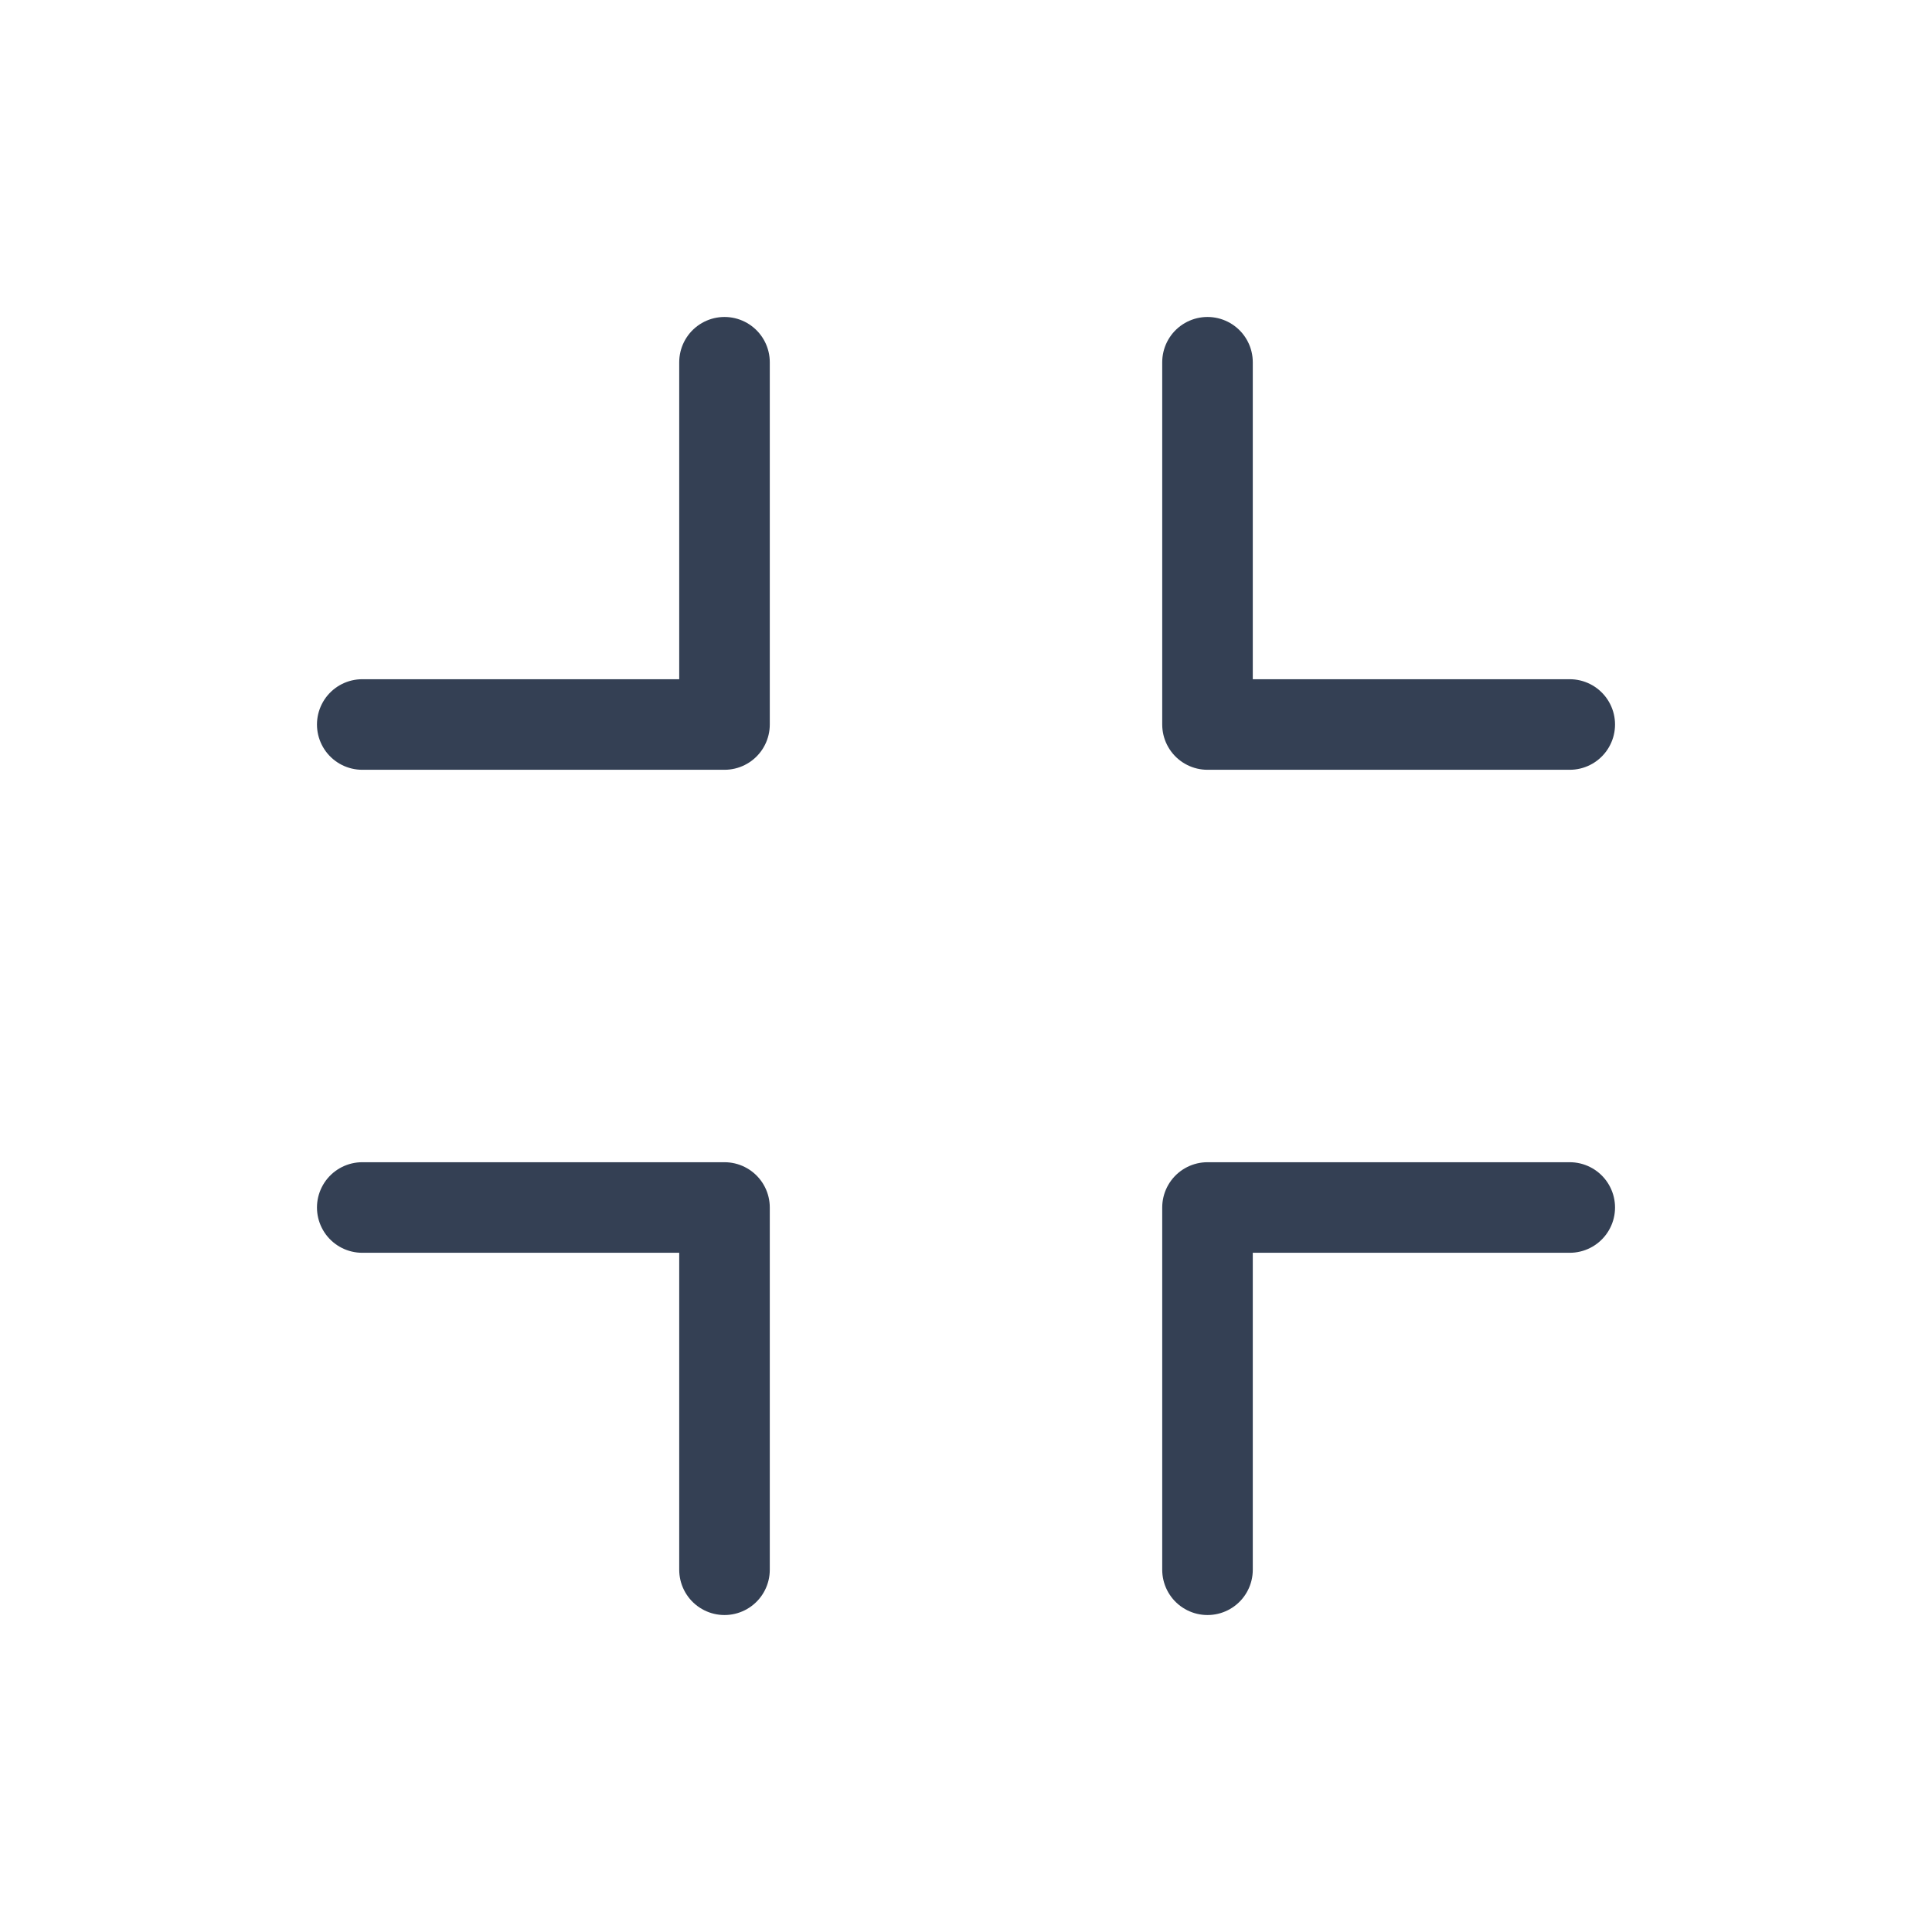 <svg width="32" height="32" viewBox="0 0 32 32" fill="none" xmlns="http://www.w3.org/2000/svg">
<path d="M26 12H20V6" stroke="#344054" stroke-width="1.5" stroke-linecap="round" stroke-linejoin="round"/>
<path d="M6 20H12V26" stroke="#344054" stroke-width="1.5" stroke-linecap="round" stroke-linejoin="round"/>
<path d="M20 26V20H26" stroke="#344054" stroke-width="1.5" stroke-linecap="round" stroke-linejoin="round"/>
<path d="M12 6V12H6" stroke="#344054" stroke-width="1.5" stroke-linecap="round" stroke-linejoin="round"/>
</svg>
